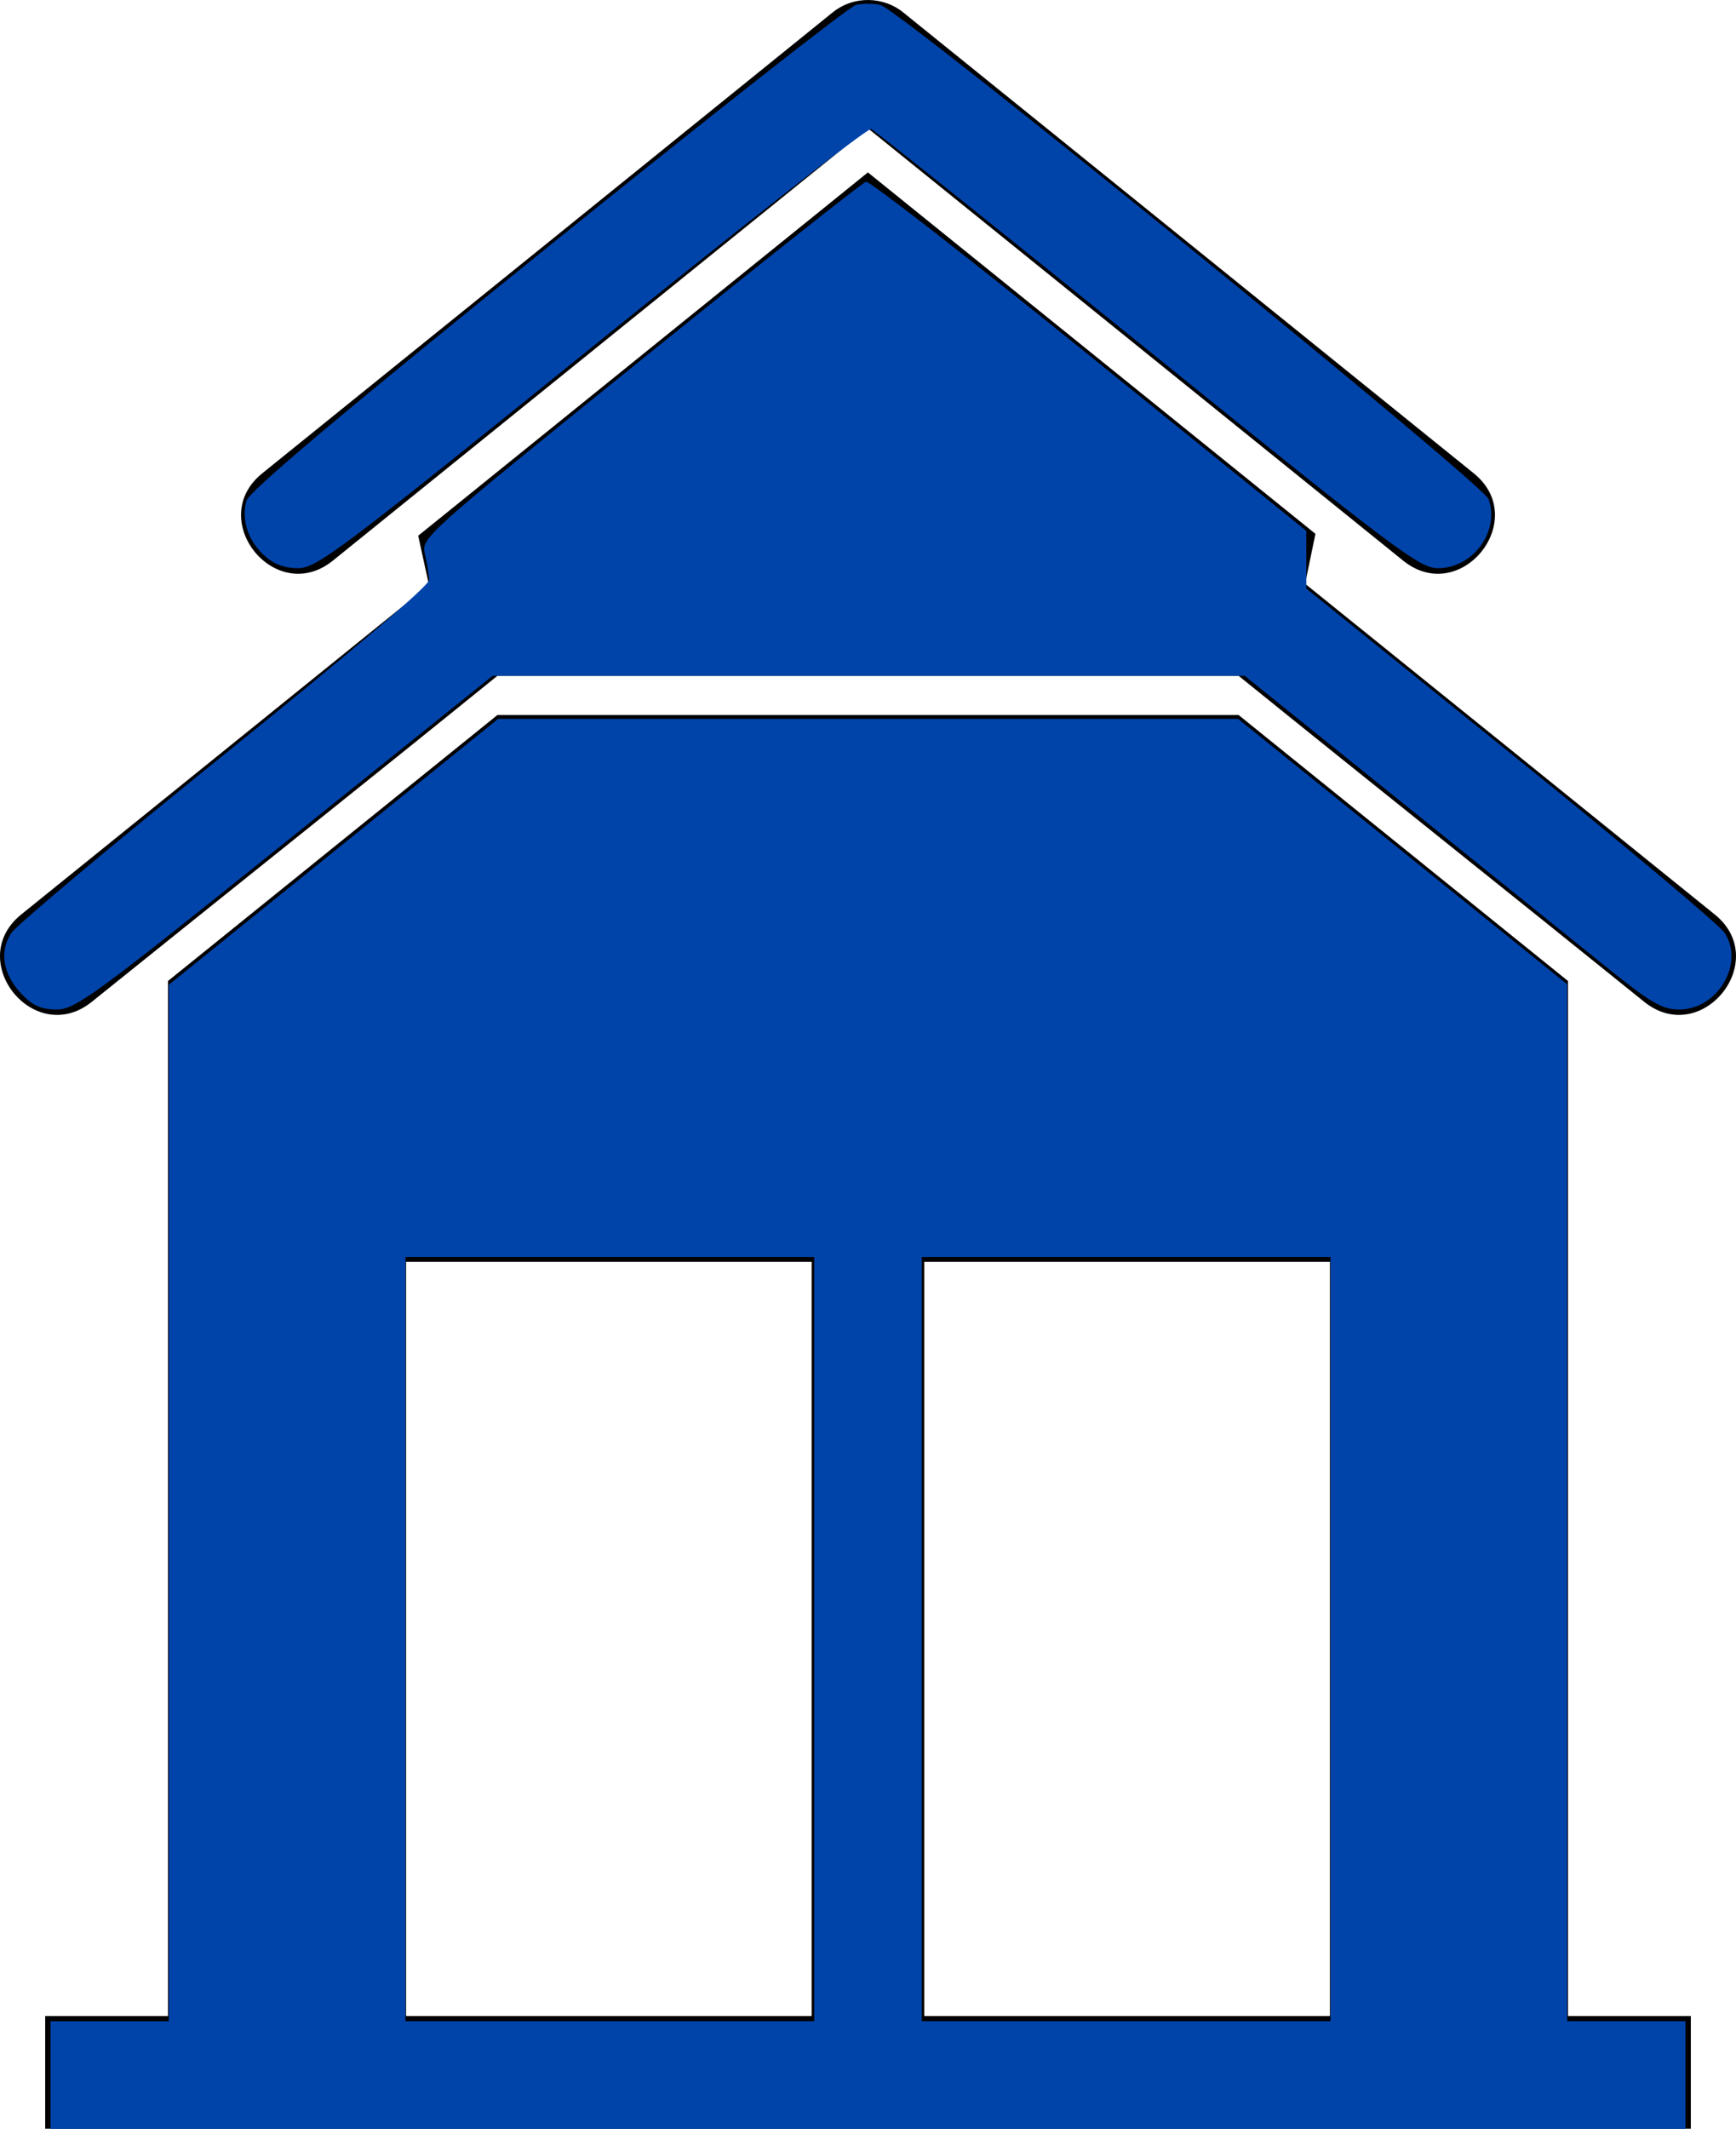 <?xml version="1.0" encoding="UTF-8" standalone="no"?>
<svg
   xmlns:dc="http://purl.org/dc/elements/1.1/"
   xmlns:cc="http://creativecommons.org/ns#"
   xmlns:rdf="http://www.w3.org/1999/02/22-rdf-syntax-ns#"
   xmlns:svg="http://www.w3.org/2000/svg"
   xmlns="http://www.w3.org/2000/svg"
   xmlns:sodipodi="http://sodipodi.sourceforge.net/DTD/sodipodi-0.dtd"
   xmlns:inkscape="http://www.inkscape.org/namespaces/inkscape"
   inkscape:version="1.0 (4035a4fb49, 2020-05-01)"
   height="778.158"
   width="634.961"
   sodipodi:docname="granero_azul.svg"
   id="svg1114"
   clip-rule="evenodd"
   fill-rule="evenodd"
   y="0px"
   x="0px"
   viewBox="0 0 634.961 778.158"
   style="image-rendering:optimizeQuality;shape-rendering:geometricPrecision;text-rendering:geometricPrecision"
   version="1.1"
   xml:space="preserve"><sodipodi:namedview
     inkscape:current-layer="svg1114"
     inkscape:window-maximized="1"
     inkscape:window-y="-8"
     inkscape:window-x="-8"
     inkscape:cy="180.14581"
     inkscape:cx="317.47747"
     inkscape:zoom="0.50835048"
     showgrid="false"
     id="namedview1116"
     inkscape:window-height="705"
     inkscape:window-width="1366"
     inkscape:pageshadow="2"
     inkscape:pageopacity="0"
     guidetolerance="10"
     gridtolerance="10"
     objecttolerance="10"
     borderopacity="1"
     bordercolor="#666666"
     pagecolor="#ffffff" /><defs
     id="defs1104"><style
       id="style1102"
       type="text/css">
   
    .fil0 {fill:black}
   
  </style></defs><g
     transform="translate(-105.853,-34.273)"
     id="g1108"><path
       id="path1106"
       d="m 558.87,295.62 120.49,97.23 v 378.34 h 44.93 v 41.19 H 122.38 V 771.19 H 167.3 V 392.85 L 287.8,295.62 Z M 443.91,495.51 V 771.19 H 592.29 V 495.51 Z M 402.72,771.19 V 495.51 H 254.38 v 275.68 z m 184.27,-541.79 -3.78,18.26 c 49.93,40.22 99.89,80.55 149.77,120.83 21.04,16.86 -4.68,48.85 -25.71,32 C 657.8,360.58 607.64,320.7 558.87,281.29 H 287.8 c -49.32,39.94 -99,79.46 -148.4,119.2 -21.03,16.85 -46.75,-15.14 -25.72,-32 L 262.76,248.15 258.81,230.1 423.3,97.29 Z m -359.43,9.84 C 206.55,256.1 180.81,224.1 201.84,207.23 271.41,151.12 340.93,94.96 410.43,38.79 c 7.81,-6.27 18.87,-5.89 26.23,0.38 l 208.17,168.06 c 21.03,16.87 -4.71,48.87 -25.72,32.01 L 423.3,81.18 Z"
       class="fil0" /></g><path
     id="path1120"
     d="m 18.471,758.487 v -19.671 h 21.639 21.639 V 549.388 359.961 l 60.233,-48.598 60.233,-48.598 h 135.31 135.31 l 60.186,48.508 60.186,48.508 v 189.517 189.517 h 21.639 21.639 v 19.671 19.671 H 317.477 18.471 Z M 297.806,599.148 V 459.481 h -74.752 -74.752 v 139.667 139.667 h 74.752 74.752 z m 188.846,0 V 459.481 h -74.752 -74.752 v 139.667 139.667 h 74.752 74.752 z"
     style="fill:#0044aa;stroke-width:1.967" /><path
     id="path1122"
     d="m 8.055,363.511 c -6.966,-7.271 -8.427,-15.642 -3.919,-22.452 1.934,-2.921 37.154,-32.434 78.267,-65.583 46.378,-37.395 74.689,-61.512 74.587,-63.539 -0.09,-1.797 -0.792,-5.994 -1.559,-9.327 -1.384,-6.017 -0.82,-6.524 78.792,-70.817 44.102,-35.616 81.243,-65.029 82.535,-65.361 1.292,-0.332 38.055,28.247 81.695,63.509 l 79.346,64.112 v 10.55 10.55 l 74.752,60.254 c 41.113,33.14 76.334,62.664 78.267,65.609 7.359,11.208 -2.589,27.977 -16.597,27.977 -6.367,0 -10.315,-2.328 -27.664,-16.311 -11.13,-8.971 -45.226,-36.413 -75.77,-60.982 L 455.256,247.029 H 317.712 180.169 l -76,60.982 c -69.571,55.823 -76.629,60.982 -83.431,60.982 -5.562,0 -8.752,-1.378 -12.682,-5.481 z"
     style="fill:#0044aa;stroke-width:1.967" /><path
     id="path1124"
     d="m 96.54,202.936 c -5.847,-5.419 -8.232,-12.716 -6.462,-19.769 0.854,-3.401 33.658,-31.031 109.871,-92.539 59.76,-48.23 110.651,-88.192 113.091,-88.805 2.44,-0.612 6.498,-0.596 9.019,0.037 7.34,1.842 220.376,174.848 222.414,180.622 4.158,11.783 -5.712,25.205 -18.535,25.205 -6.745,0 -15.497,-6.579 -106.201,-79.832 C 365.37,83.947 319.871,47.632 318.629,47.156 317.387,46.679 271.381,82.603 216.393,126.988 c -91.873,74.157 -100.576,80.698 -107.353,80.698 -5.07,0 -8.976,-1.484 -12.5,-4.75 z"
     style="fill:#0044aa;stroke-width:1.967" /></svg>
